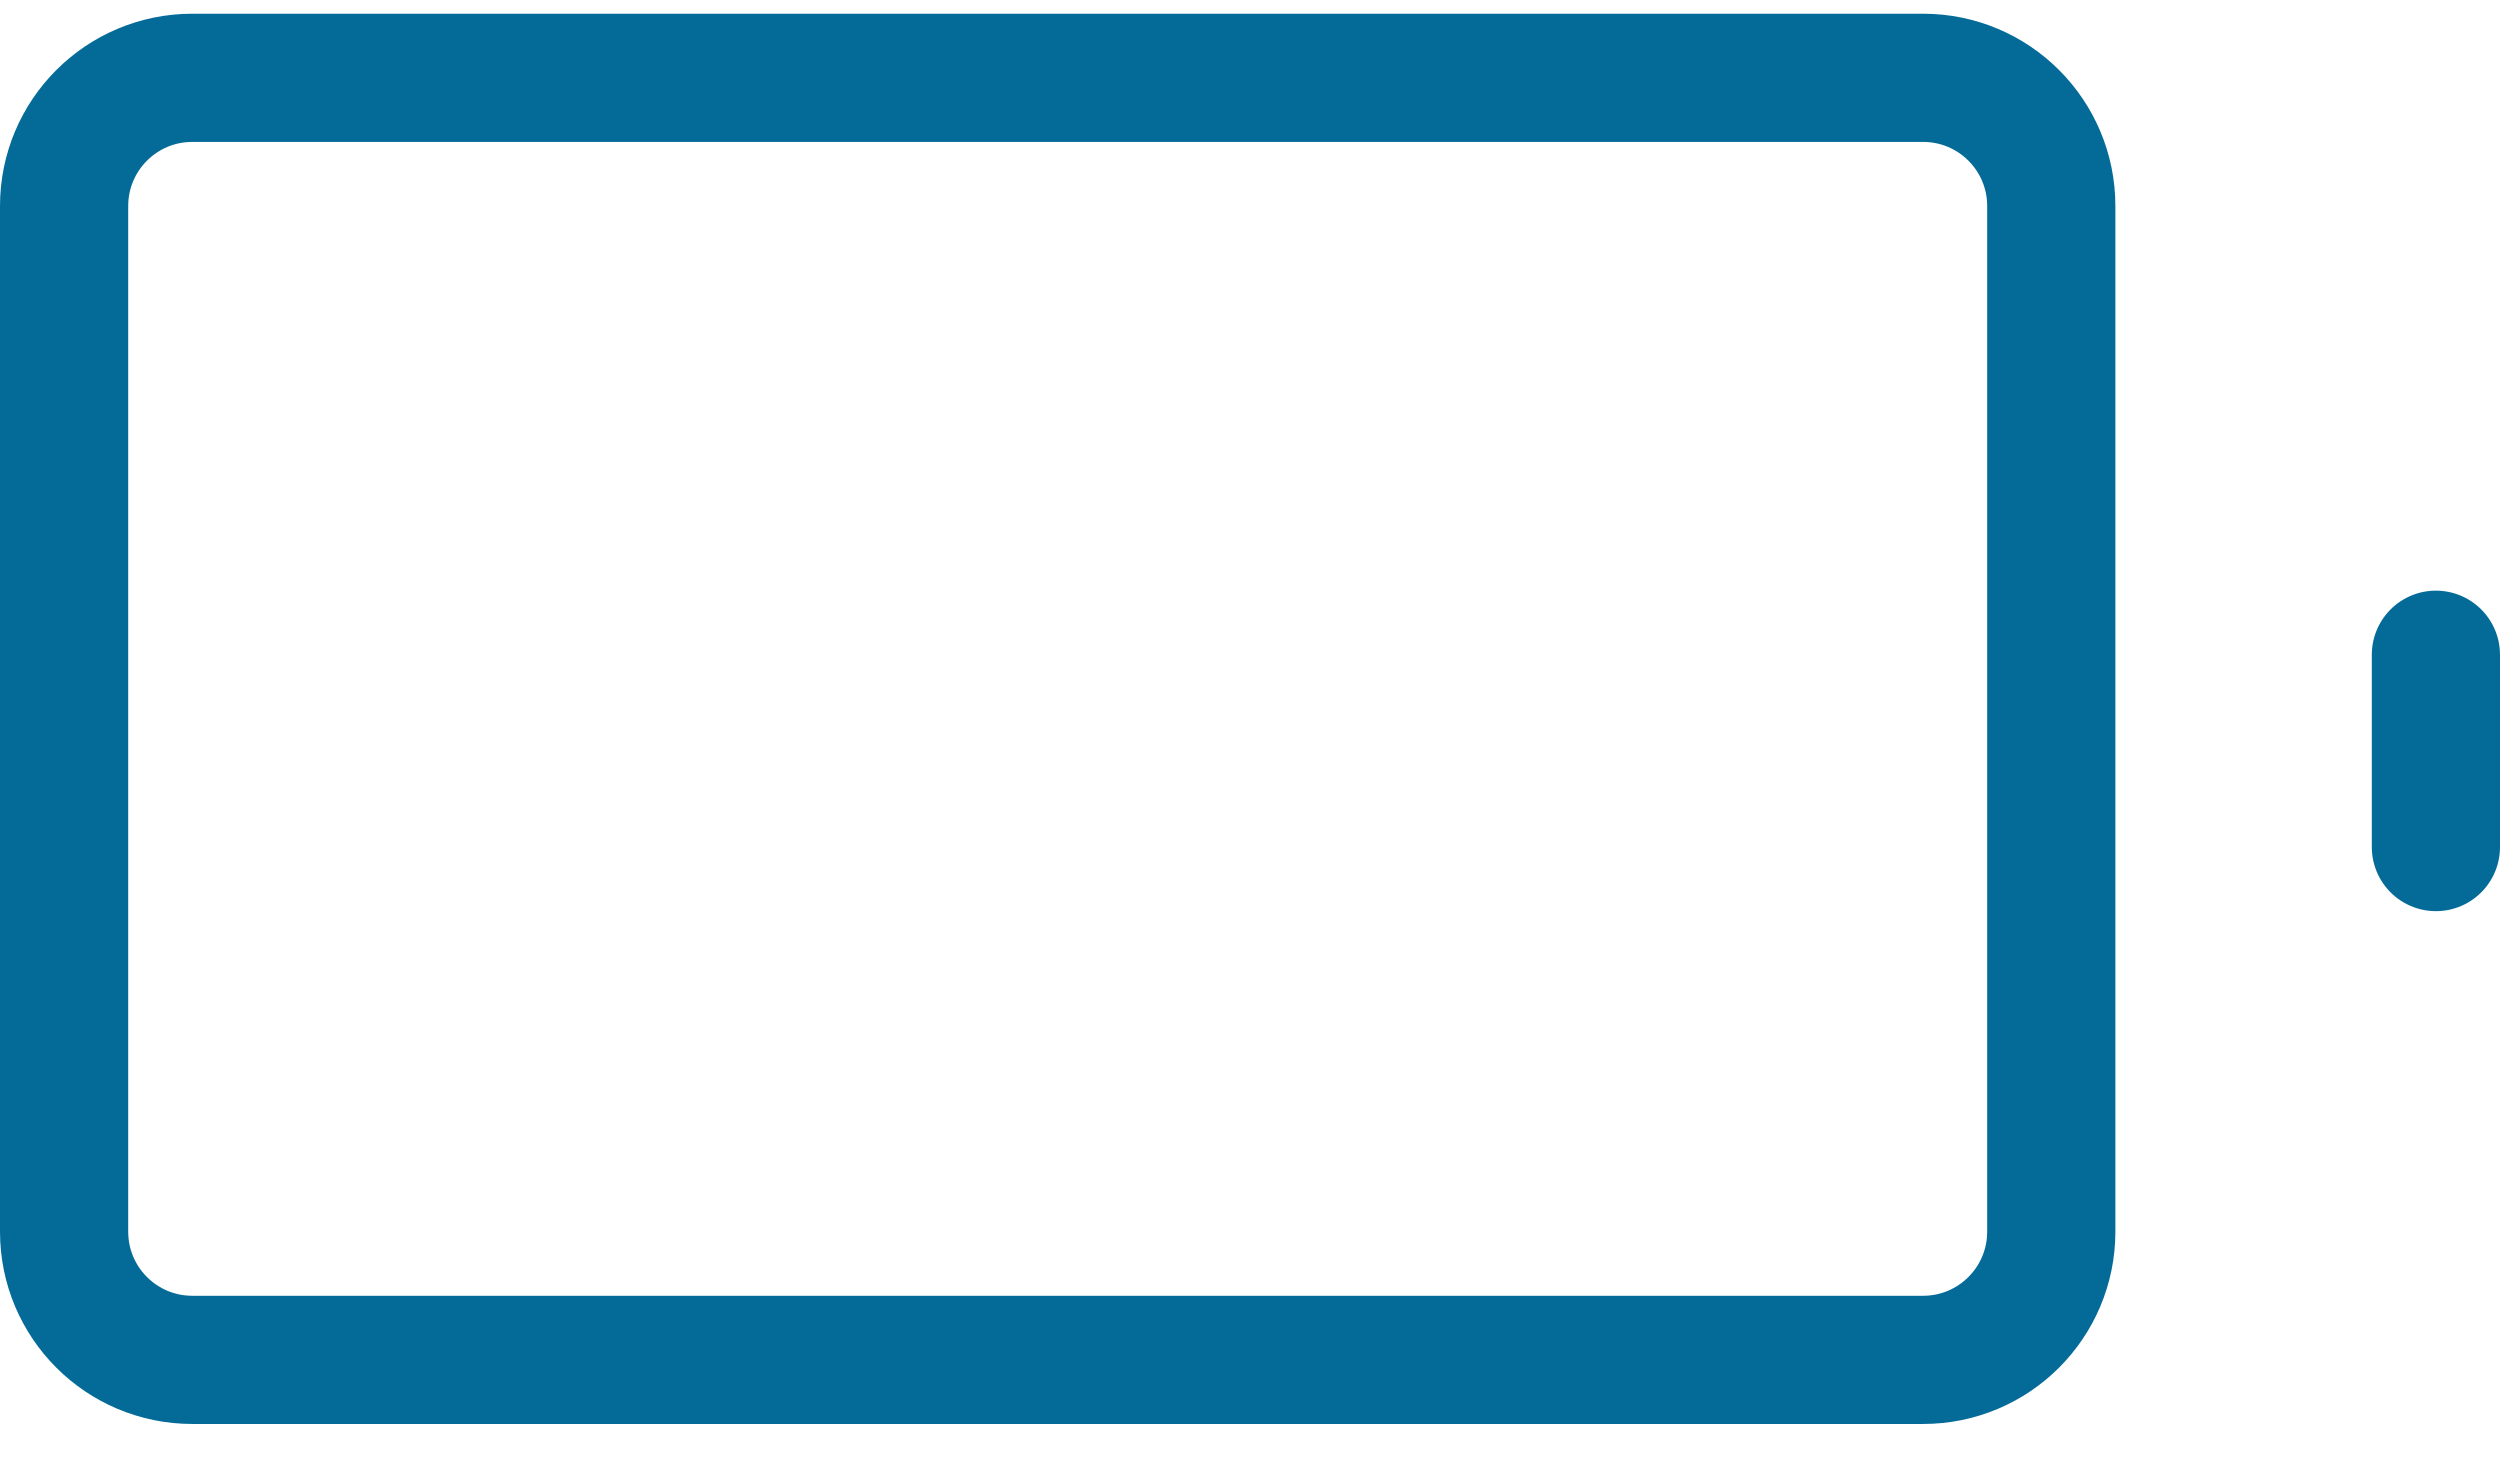 <?xml version="1.0" encoding="UTF-8"?>
<svg width="39px" height="23px" viewBox="0 0 39 23" version="1.1" xmlns="http://www.w3.org/2000/svg" xmlns:xlink="http://www.w3.org/1999/xlink">
    <!-- Generator: Sketch 57.1 (83088) - https://sketch.com -->
    <title>svg/medium/icon / battery</title>
    <desc>Created with Sketch.</desc>
    <g id="**-Sticker-Sheets" stroke="none" stroke-width="1" fill="none" fill-rule="evenodd" stroke-linecap="round" stroke-linejoin="round">
        <g id="sticker-sheet--all--page-1" transform="translate(-565, -2581)" stroke="#046B99" stroke-width="2">
            <g id="icon-preview-row-copy-25" transform="translate(0, 2550)">
                <g id="Icon-Row">
                    <g id="icon-/-battery" transform="translate(561, 18.214)">
                        <path d="M7,14 L34,14 C35.105,14 36,14.895 36,16 L36,32 C36,33.105 35.105,34 34,34 L7,34 C5.895,34 5,33.105 5,32 L5,16 C5,14.895 5.895,14 7,14 Z M42,26 L42,23" id="Combined-Shape"></path>
                    </g>
                </g>
            </g>
        </g>
    </g>
</svg>